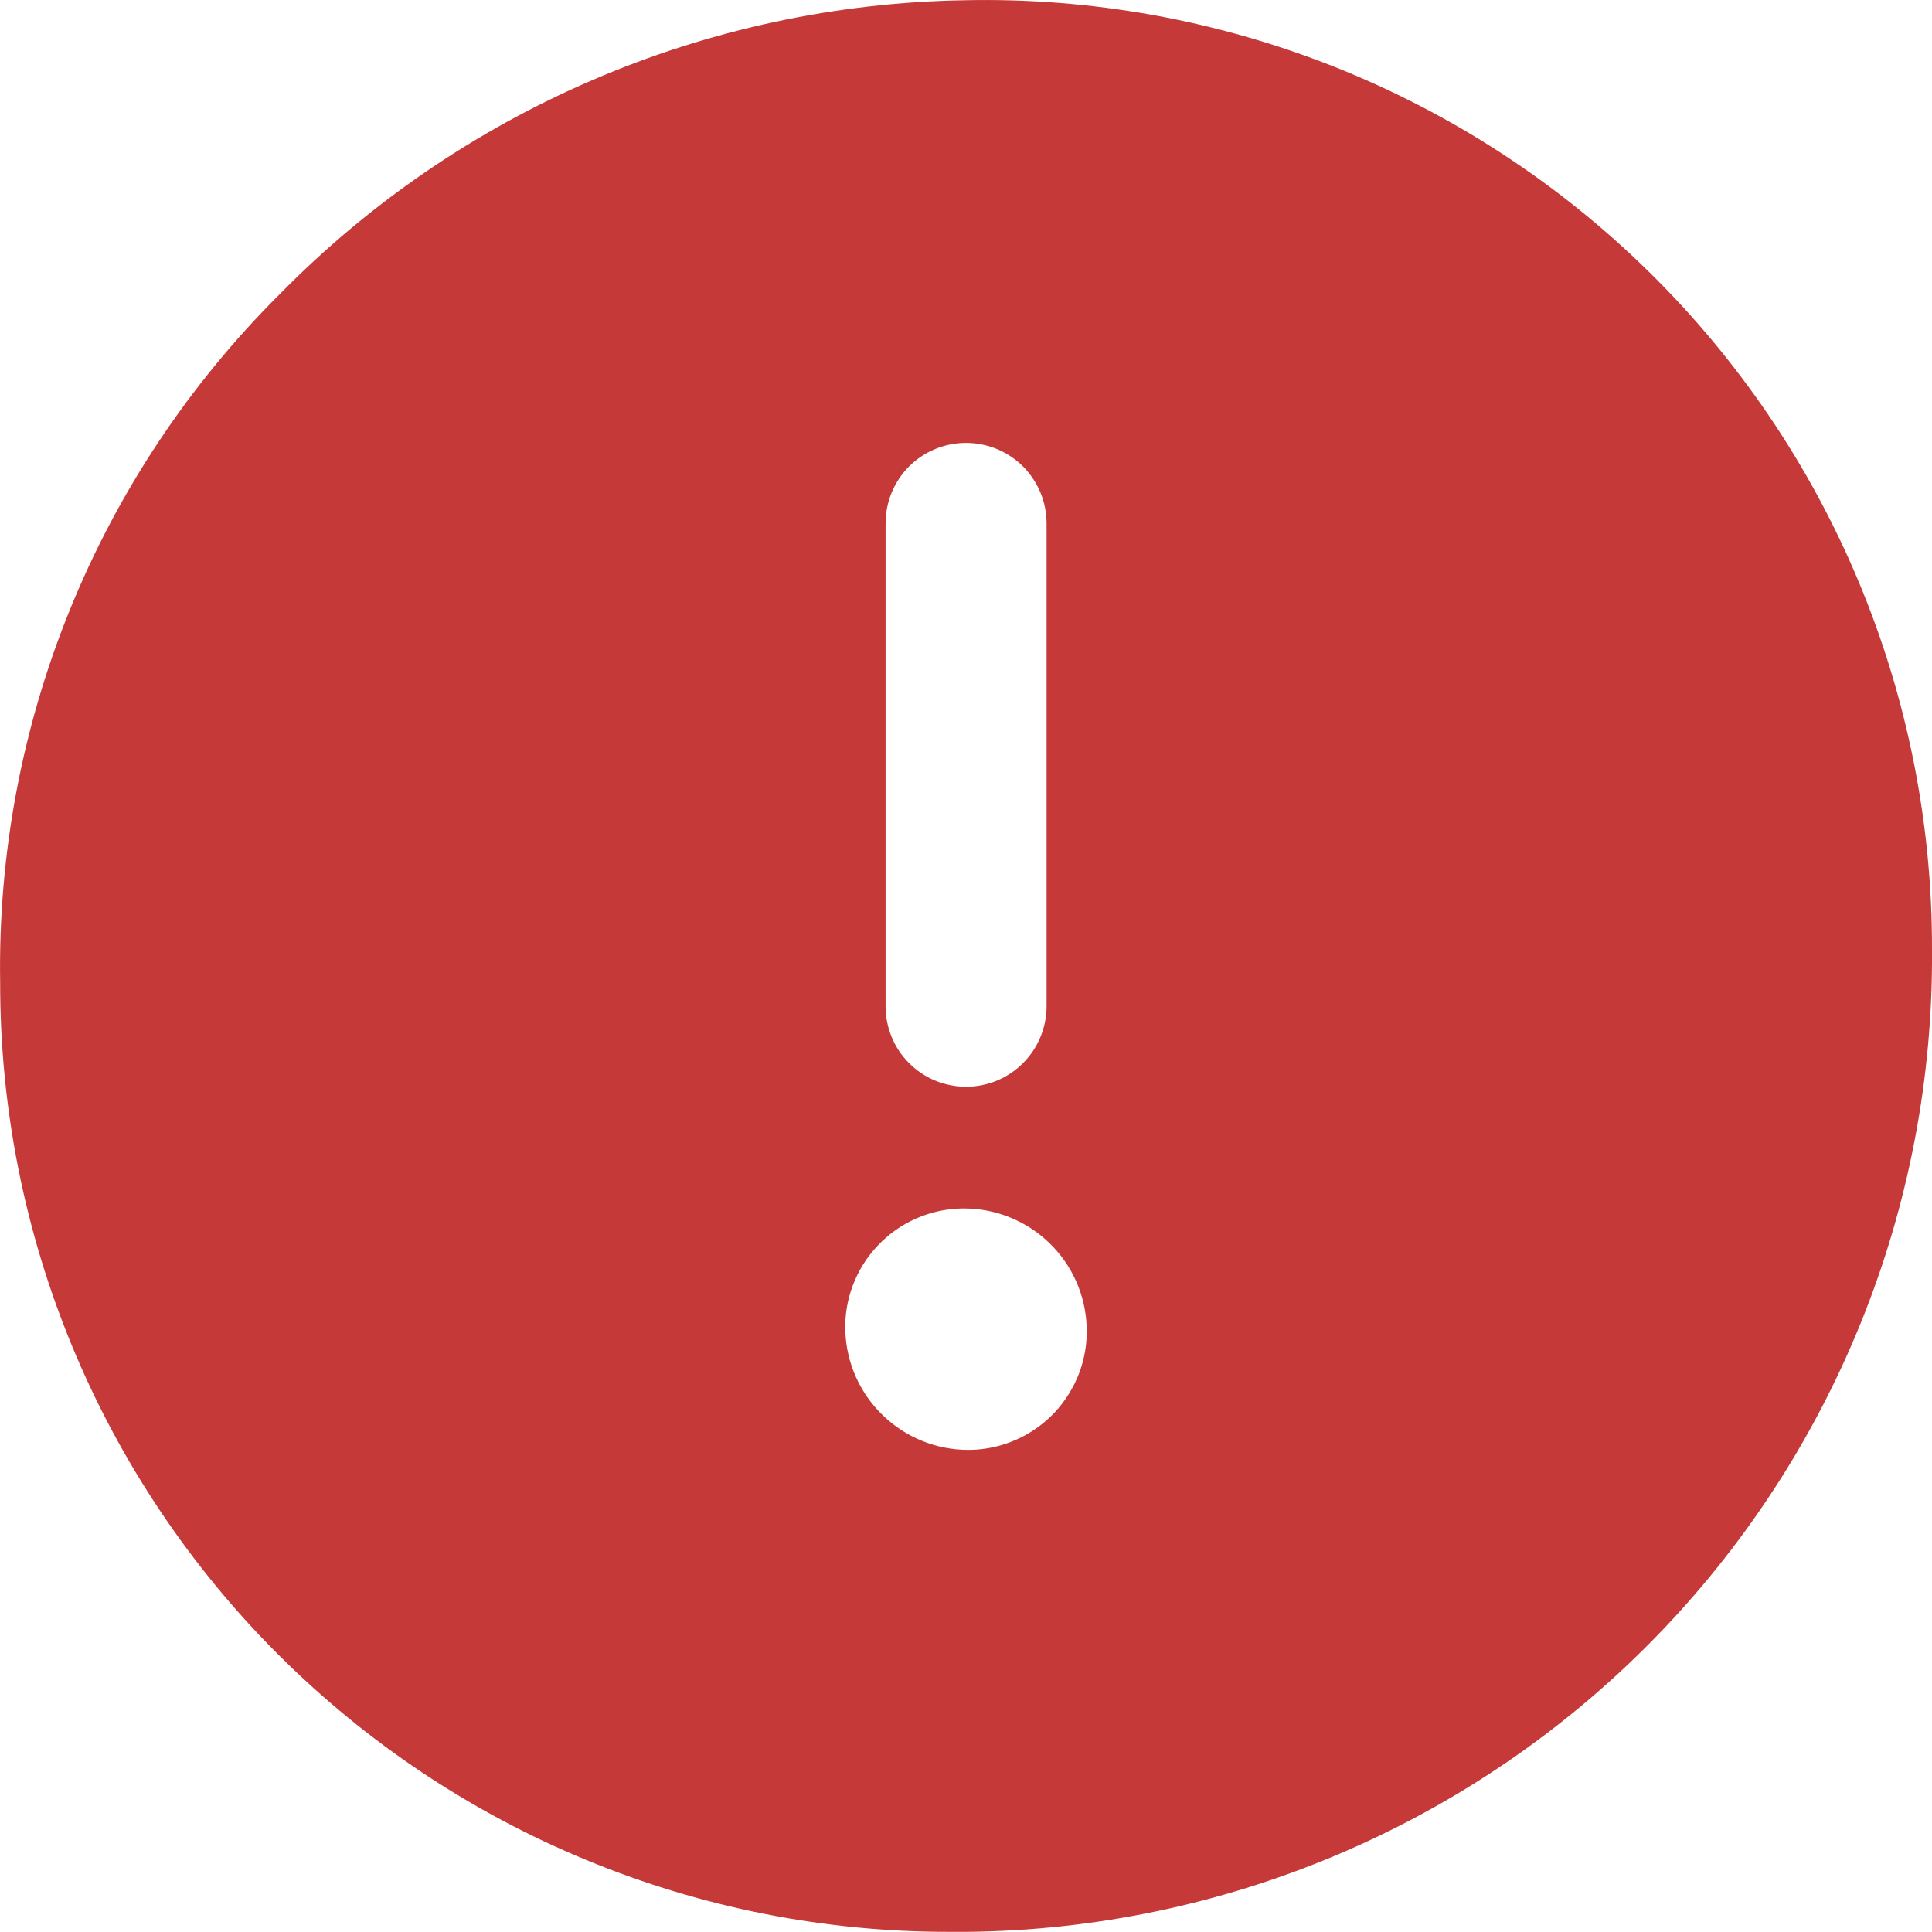 <svg width="24" height="24" viewBox="0 0 24 24" fill="none" xmlns="http://www.w3.org/2000/svg">
<path d="M11.984 0.003C8.777 0.055 5.721 1.367 3.474 3.655C2.35 4.774 1.463 6.108 0.867 7.577C0.27 9.047 -0.024 10.622 0.002 12.207C-0 13.757 0.304 15.291 0.896 16.723C1.488 18.155 2.358 19.456 3.454 20.551C4.55 21.646 5.851 22.515 7.284 23.106C8.716 23.698 10.251 24.001 11.801 23.998H12.015C15.222 23.965 18.285 22.661 20.532 20.373C22.779 18.084 24.026 14.998 24 11.791C24.003 10.223 23.693 8.67 23.088 7.223C22.483 5.776 21.594 4.465 20.474 3.367C19.355 2.269 18.027 1.405 16.569 0.827C15.111 0.25 13.552 -0.031 11.984 0.003ZM10.501 16.541C10.493 16.345 10.525 16.15 10.595 15.966C10.664 15.783 10.769 15.615 10.904 15.473C11.039 15.33 11.201 15.216 11.38 15.137C11.56 15.058 11.753 15.015 11.95 15.012H11.977C12.371 15.012 12.75 15.166 13.034 15.44C13.318 15.714 13.485 16.087 13.499 16.482C13.507 16.677 13.475 16.873 13.406 17.057C13.336 17.24 13.231 17.408 13.097 17.551C12.961 17.693 12.8 17.807 12.62 17.886C12.44 17.965 12.247 18.008 12.051 18.011H12.024C11.629 18.01 11.251 17.856 10.967 17.582C10.683 17.308 10.516 16.936 10.501 16.541ZM11.001 12.5V6.501C11.001 6.236 11.106 5.982 11.293 5.794C11.481 5.607 11.735 5.502 12.001 5.502C12.266 5.502 12.52 5.607 12.708 5.794C12.895 5.982 13.001 6.236 13.001 6.501V12.5C13.001 12.765 12.895 13.02 12.708 13.207C12.52 13.395 12.266 13.5 12.001 13.5C11.735 13.5 11.481 13.395 11.293 13.207C11.106 13.02 11.001 12.765 11.001 12.5Z" fill="#C63939"/>
</svg>
